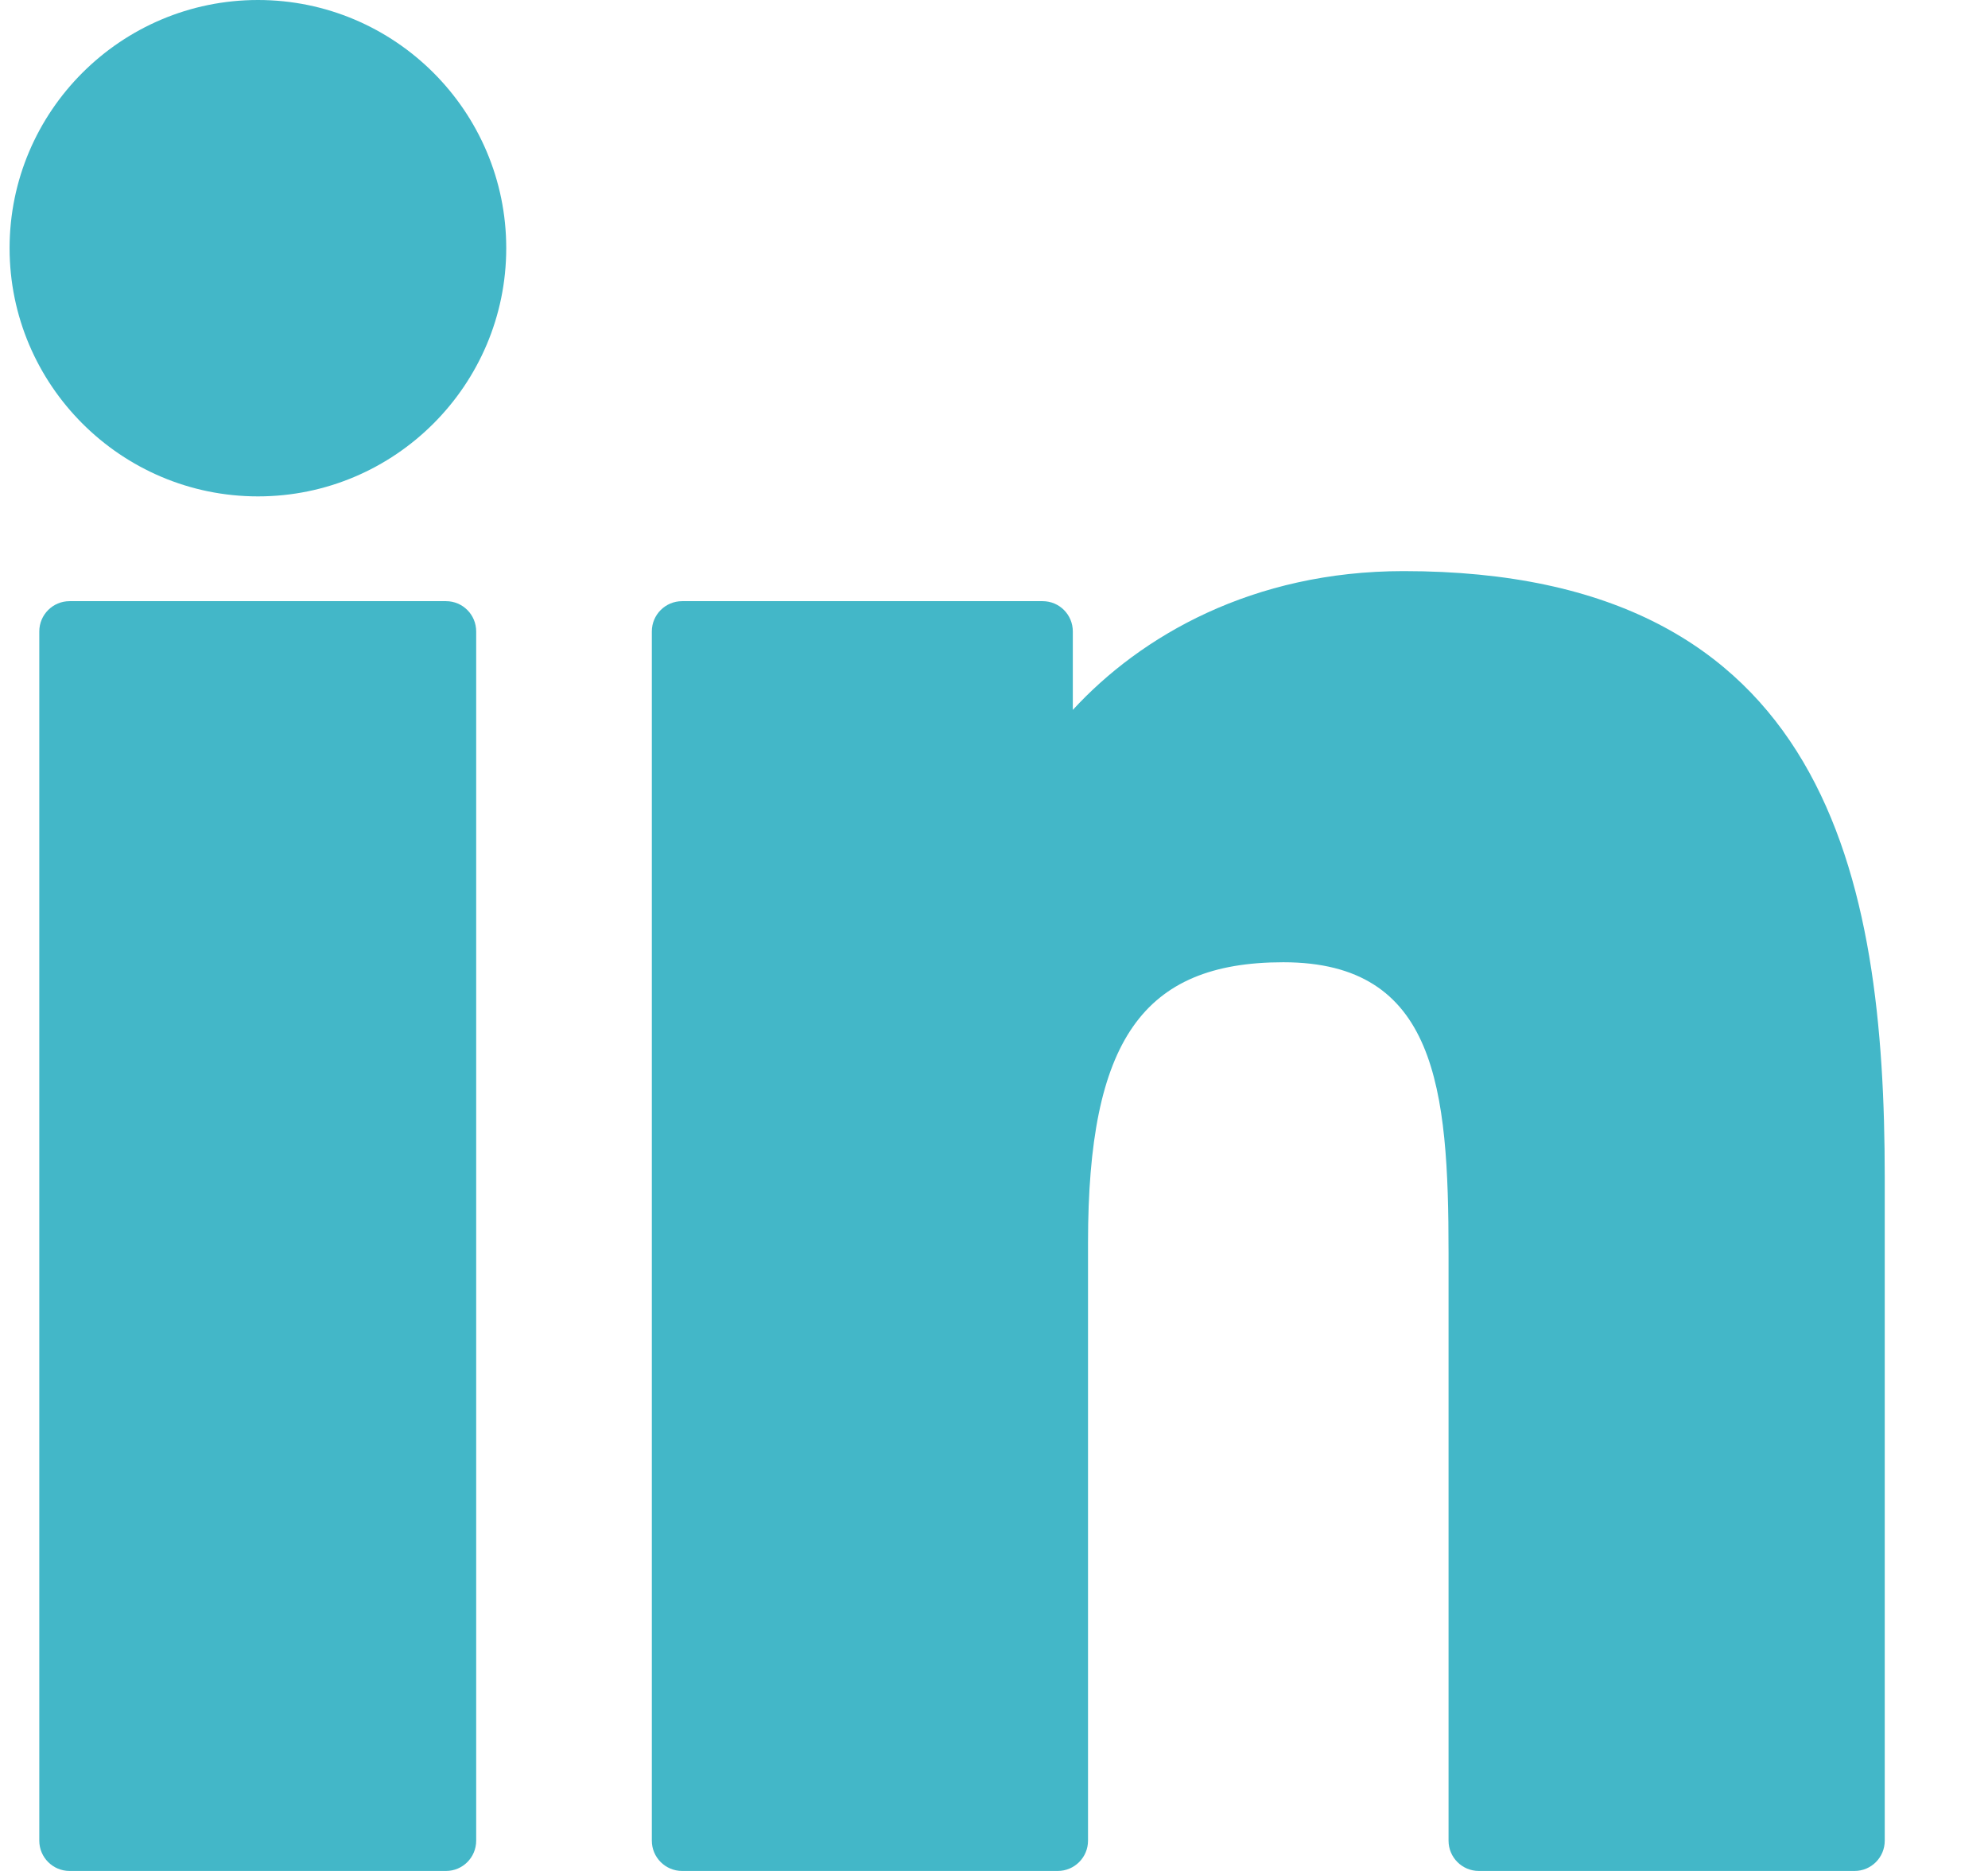 <svg width="17" height="16" viewBox="0 0 17 16" fill="none" xmlns="http://www.w3.org/2000/svg">
<path d="M3.814 5.141H0.595C0.452 5.141 0.336 5.257 0.336 5.4V15.741C0.336 15.884 0.452 16 0.595 16H3.814C3.957 16 4.072 15.884 4.072 15.741V5.4C4.072 5.257 3.957 5.141 3.814 5.141Z" fill="#43B7C8"/>
<path d="M2.206 0C1.035 0 0.082 0.952 0.082 2.122C0.082 3.292 1.035 4.245 2.206 4.245C3.377 4.245 4.329 3.292 4.329 2.122C4.329 0.952 3.377 0 2.206 0Z" fill="#43B7C8"/>
<path d="M12.003 4.884C10.71 4.884 9.754 5.44 9.174 6.071V5.4C9.174 5.257 9.059 5.141 8.916 5.141H5.833C5.69 5.141 5.574 5.257 5.574 5.4V15.741C5.574 15.884 5.69 16 5.833 16H9.045C9.188 16 9.304 15.884 9.304 15.741V10.625C9.304 8.9 9.772 8.229 10.974 8.229C12.283 8.229 12.387 9.306 12.387 10.713V15.741C12.387 15.884 12.503 16 12.646 16H15.859C16.002 16 16.117 15.884 16.117 15.741V10.069C16.117 7.505 15.629 4.884 12.003 4.884Z" fill="#43B7C8"/>
</svg>
